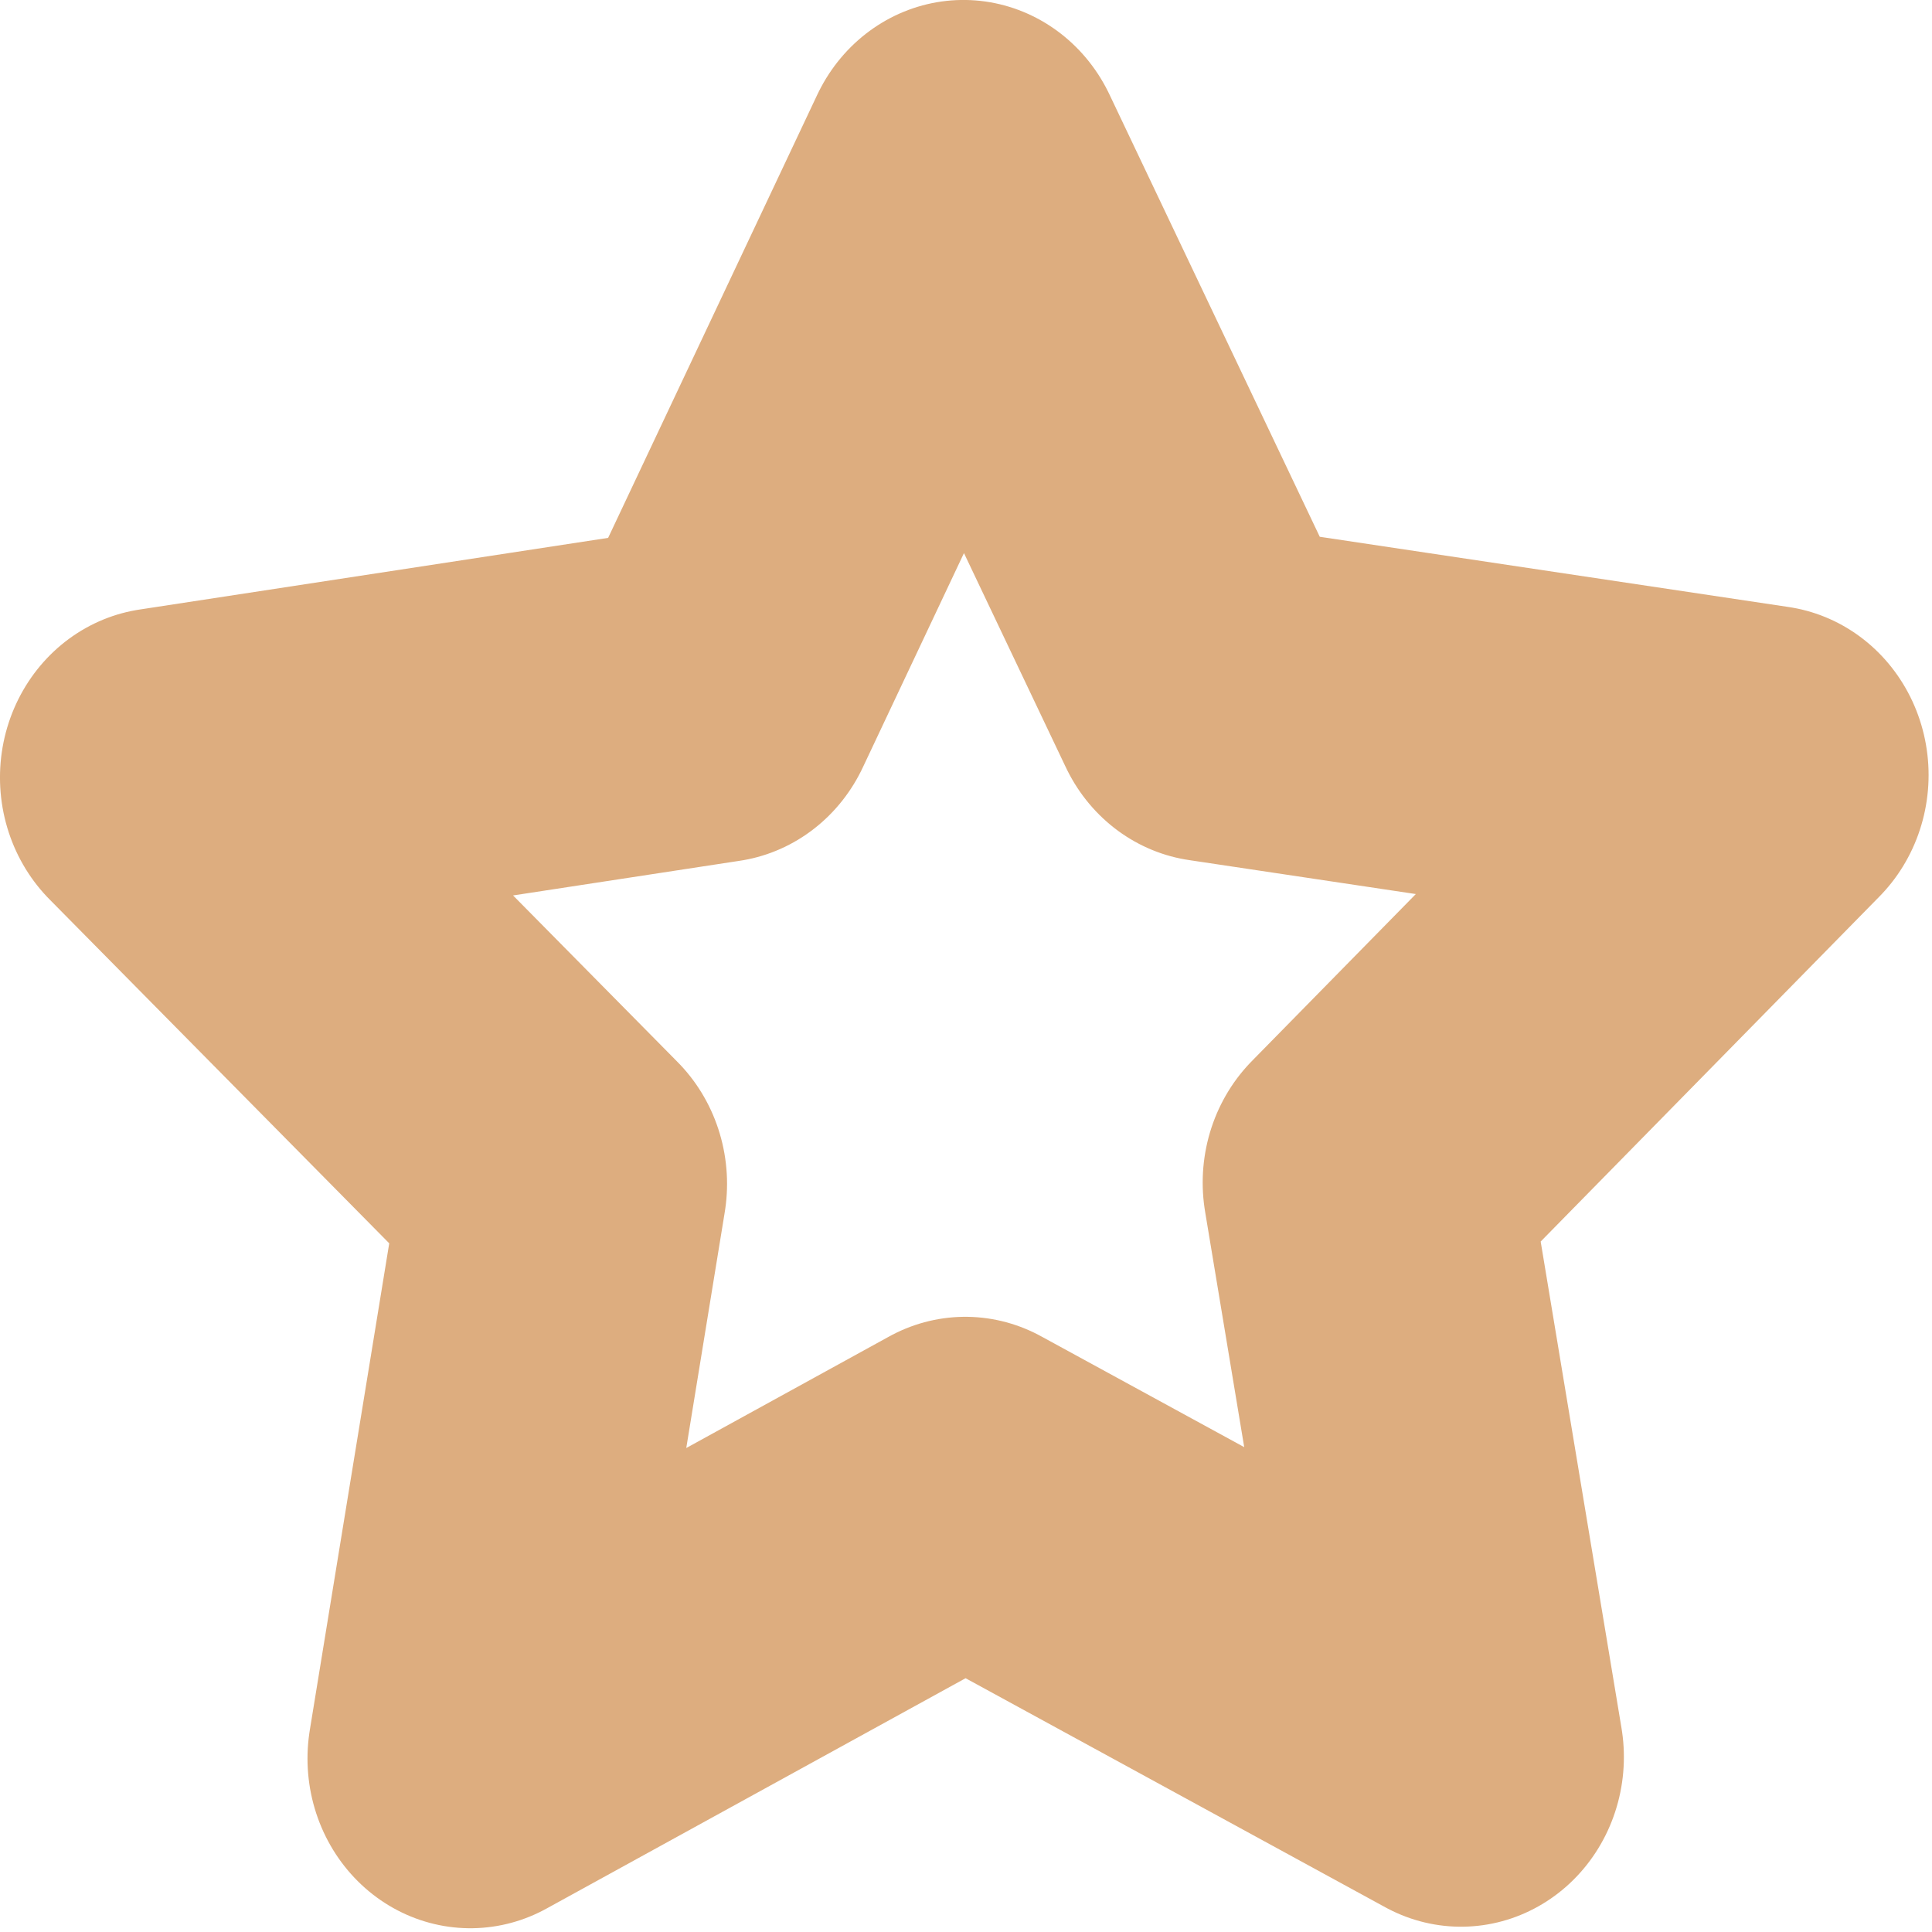 <svg version="1.1" viewBox="0 0 512 512" xmlns="http://www.w3.org/2000/svg">
	<path fill="none" stroke="#ddad7f" transform="matrix(2.942 0 0 3.065 41.525 44.987)" d="m117.49 137.24-44.651-23.39-44.582 23.522 8.447-49.694-36.148-35.131 49.872-7.322 22.241-45.234 22.375 45.168 49.893 7.174-36.043 35.238z" stroke-linecap="round" stroke-linejoin="round" stroke-width="29.345" style="paint-order:fill markers stroke" />
</svg>